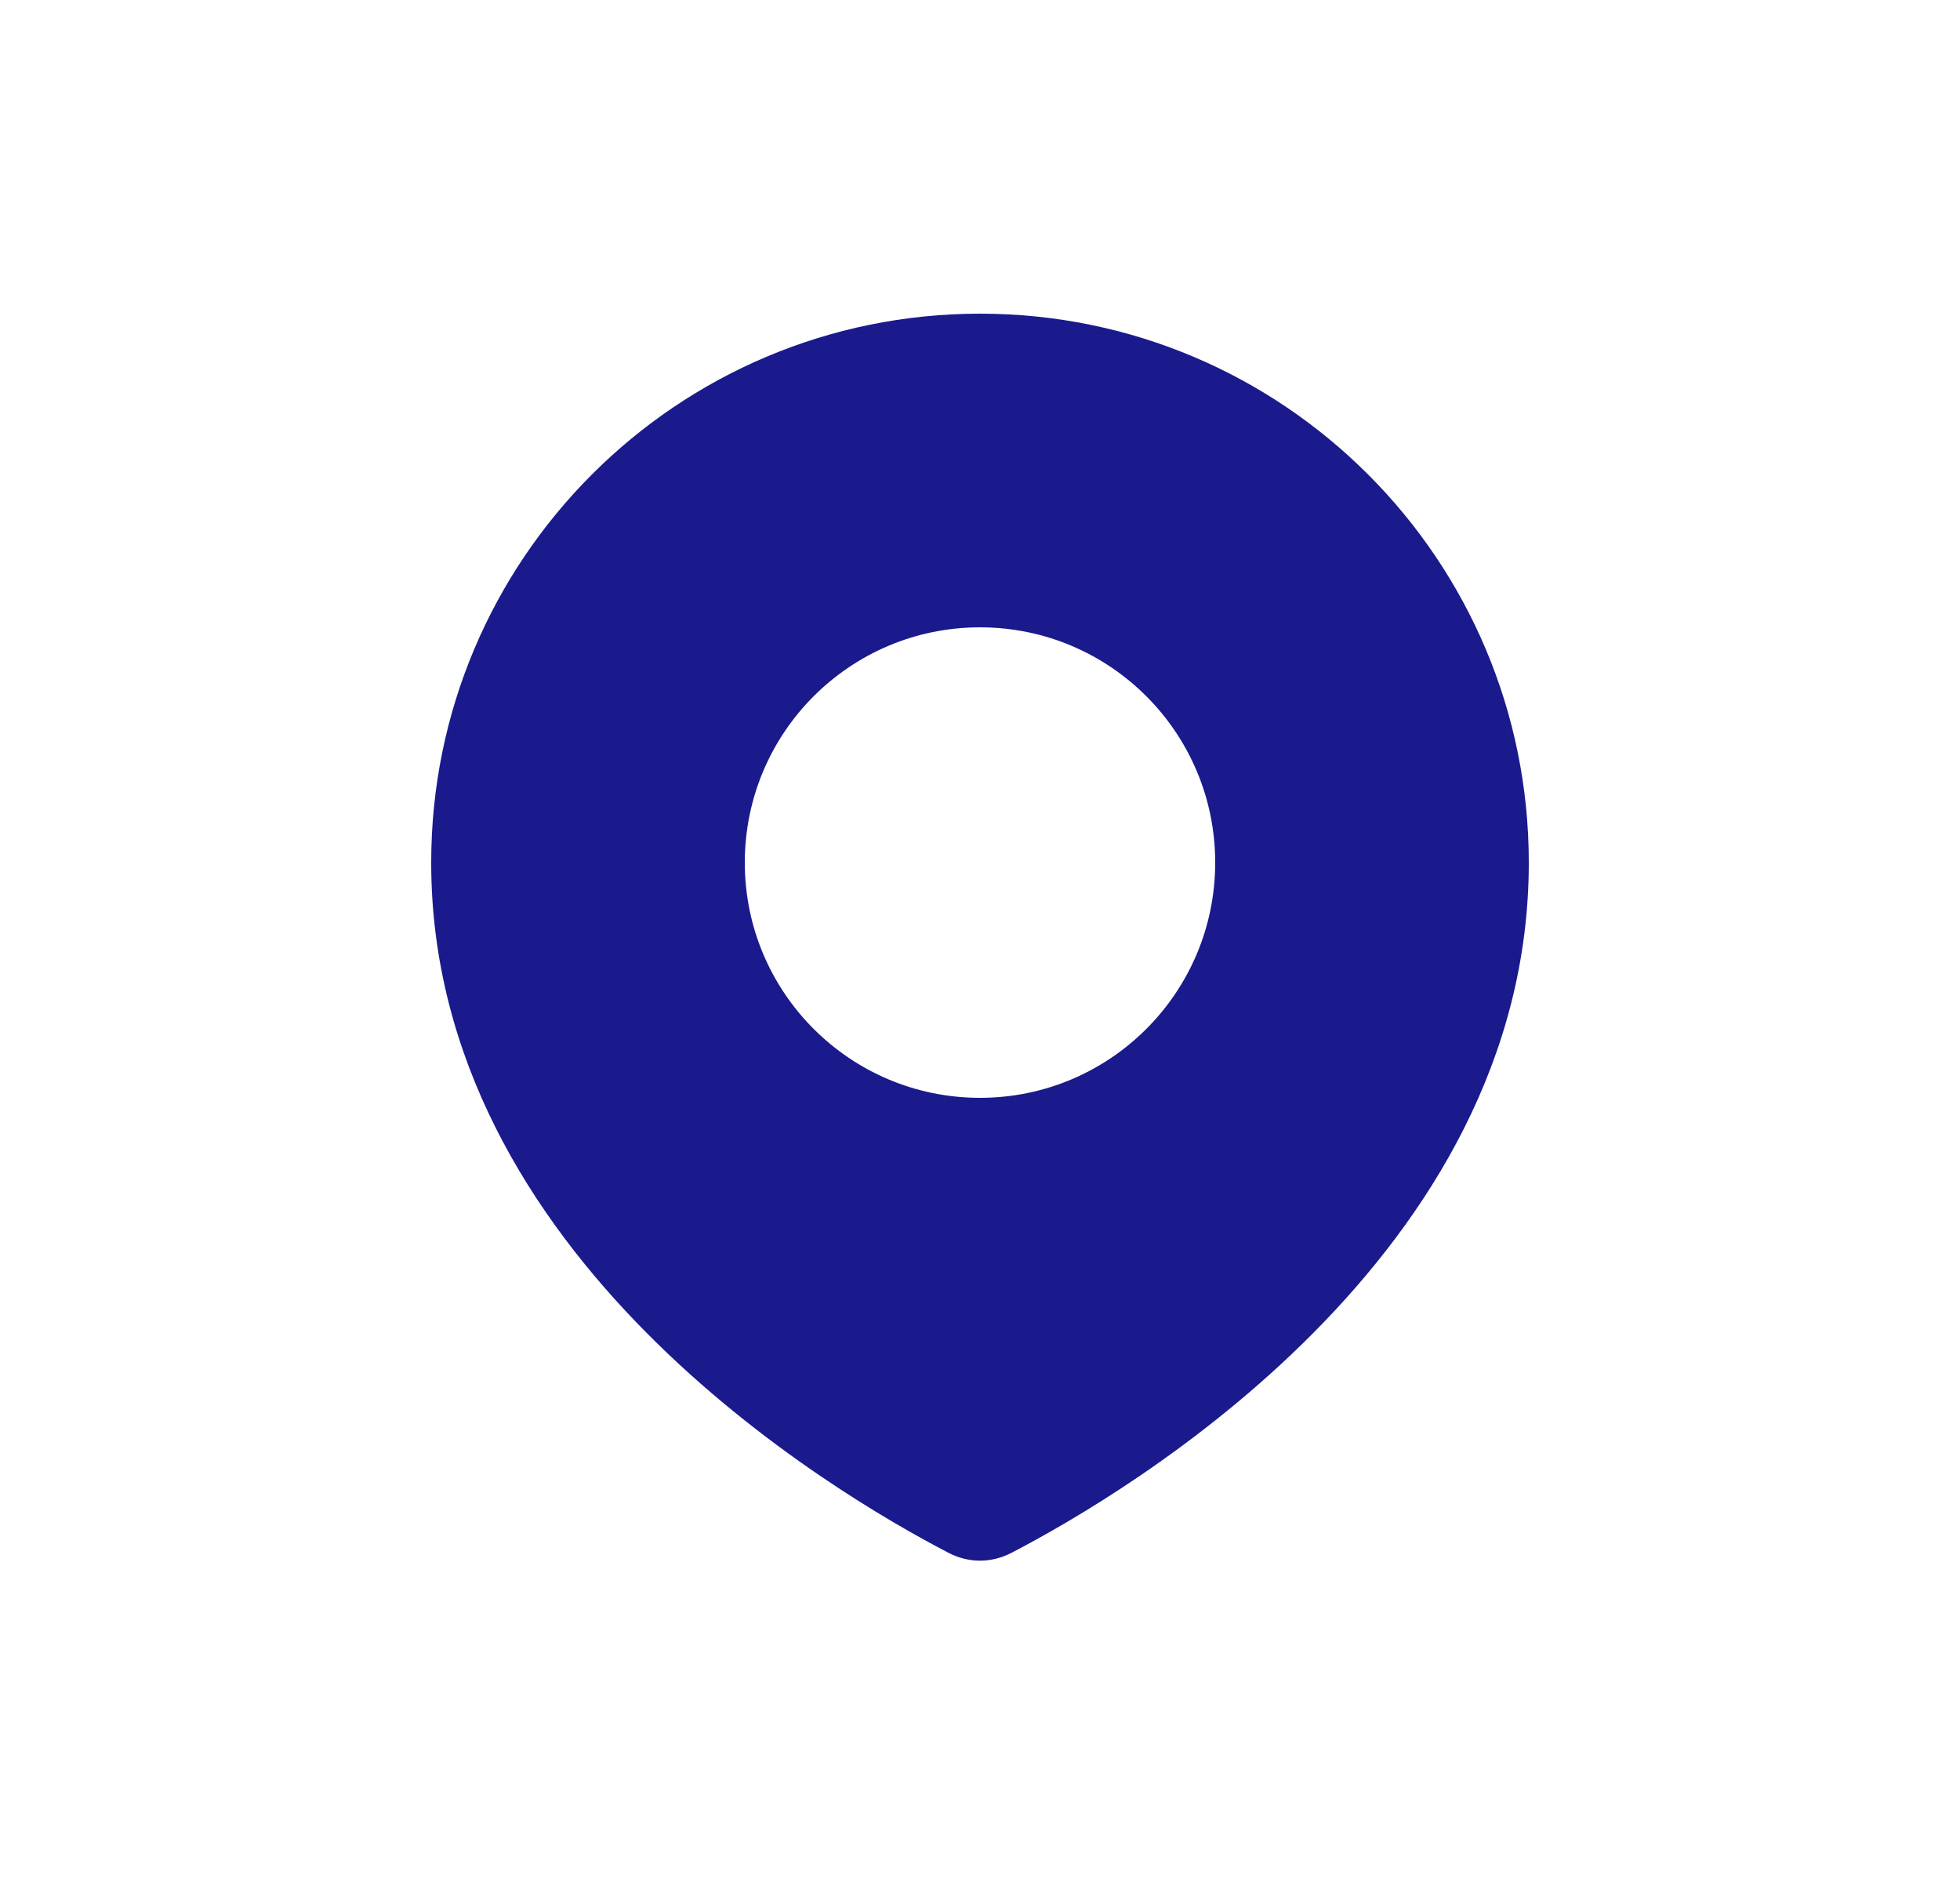 <svg width="25" height="24" viewBox="0 0 25 24" fill="none" xmlns="http://www.w3.org/2000/svg">
<path fill-rule="evenodd" clip-rule="evenodd" d="M12.898 19.804C14.381 19.035 19.5 16.016 19.5 11C19.5 7.134 16.366 4 12.5 4C8.634 4 5.5 7.134 5.5 11C5.5 16.016 10.619 19.035 12.102 19.804C12.355 19.935 12.645 19.935 12.898 19.804ZM12.5 14C14.157 14 15.5 12.657 15.5 11C15.5 9.343 14.157 8 12.5 8C10.843 8 9.5 9.343 9.5 11C9.5 12.657 10.843 14 12.5 14Z" fill="#1A1A8D"/>
</svg>

